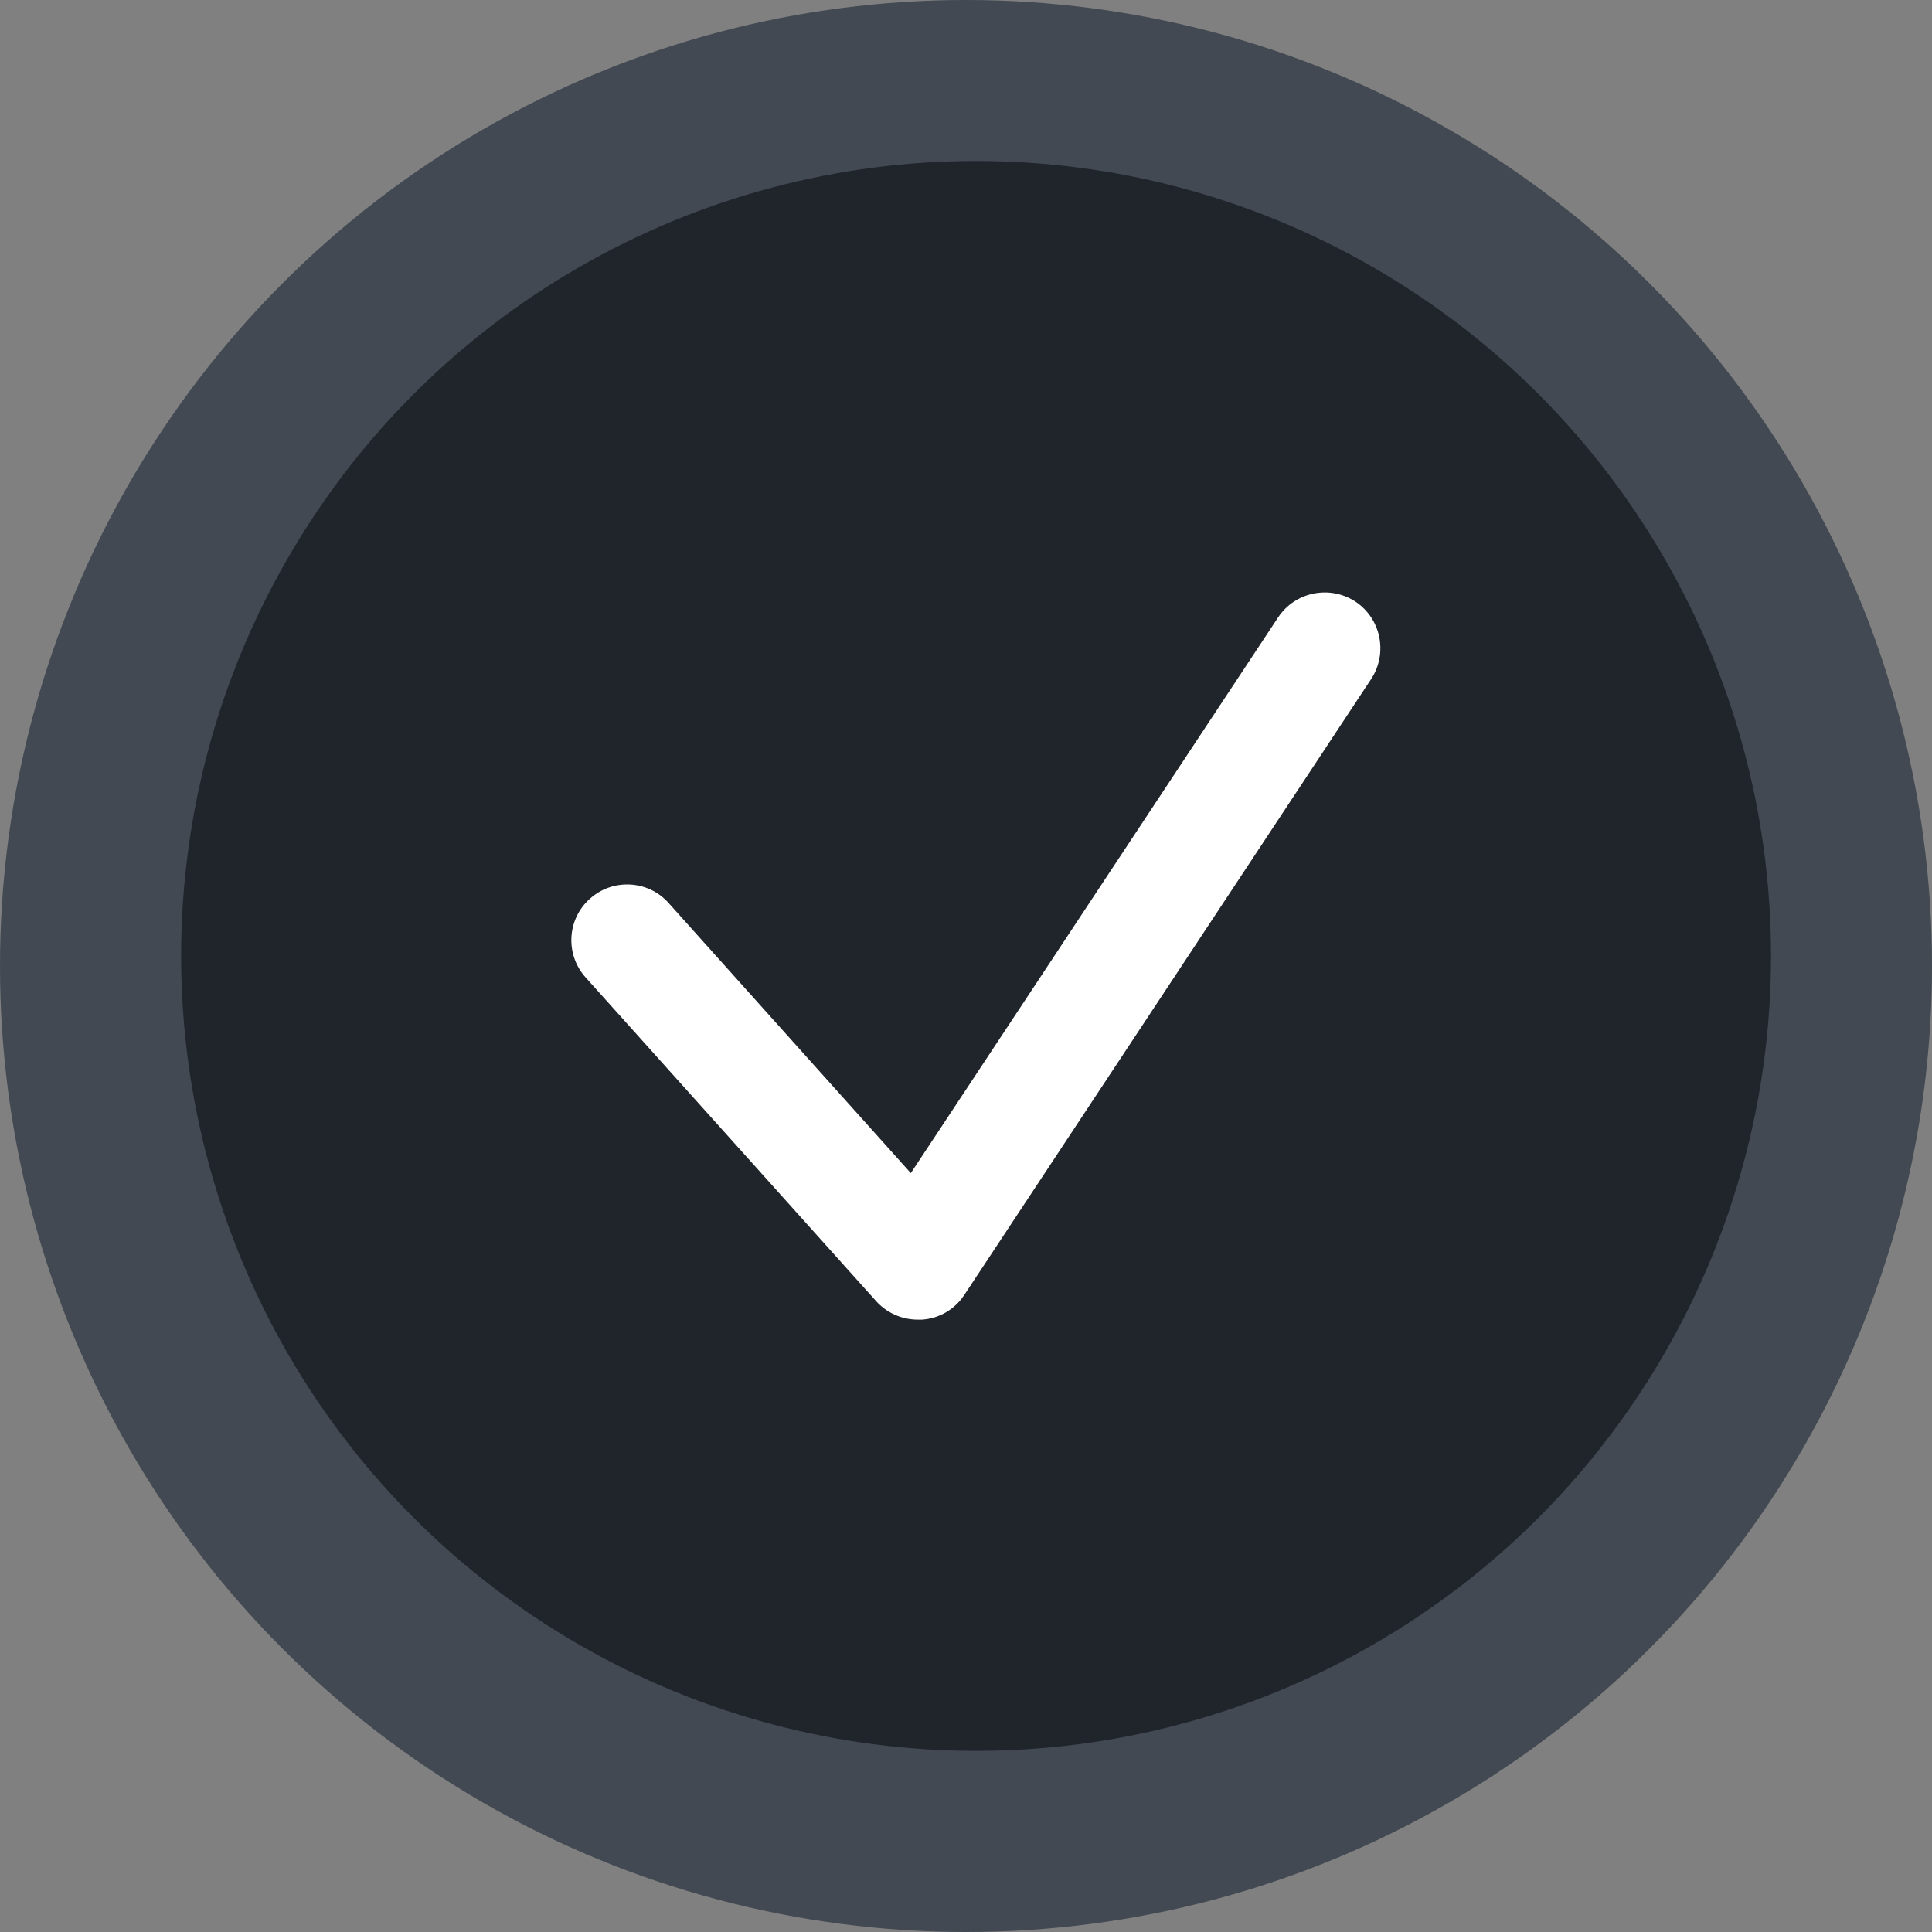 <svg width="127" height="127" viewBox="0 0 127 127" fill="none" xmlns="http://www.w3.org/2000/svg">
<rect x="0" y="0" width="127" height="127" fill="#808080" stroke="none"/>
<circle cx="63.5" cy="63.5" r="63.5" fill="#424952"/>
<circle cx="64.162" cy="62.837" r="52.255" fill="#20252B"/>
<path d="M60.33 86.746C59.285 86.746 58.294 86.305 57.597 85.535L38.499 64.254C37.142 62.75 37.27 60.42 38.775 59.081C40.279 57.724 42.609 57.852 43.948 59.356L59.872 77.114L84.014 40.589C85.133 38.901 87.408 38.443 89.095 39.543C90.783 40.663 91.242 42.937 90.141 44.625L63.394 85.113C62.77 86.067 61.743 86.672 60.605 86.746C60.514 86.746 60.422 86.746 60.33 86.746Z" fill="white"/>
</svg>
